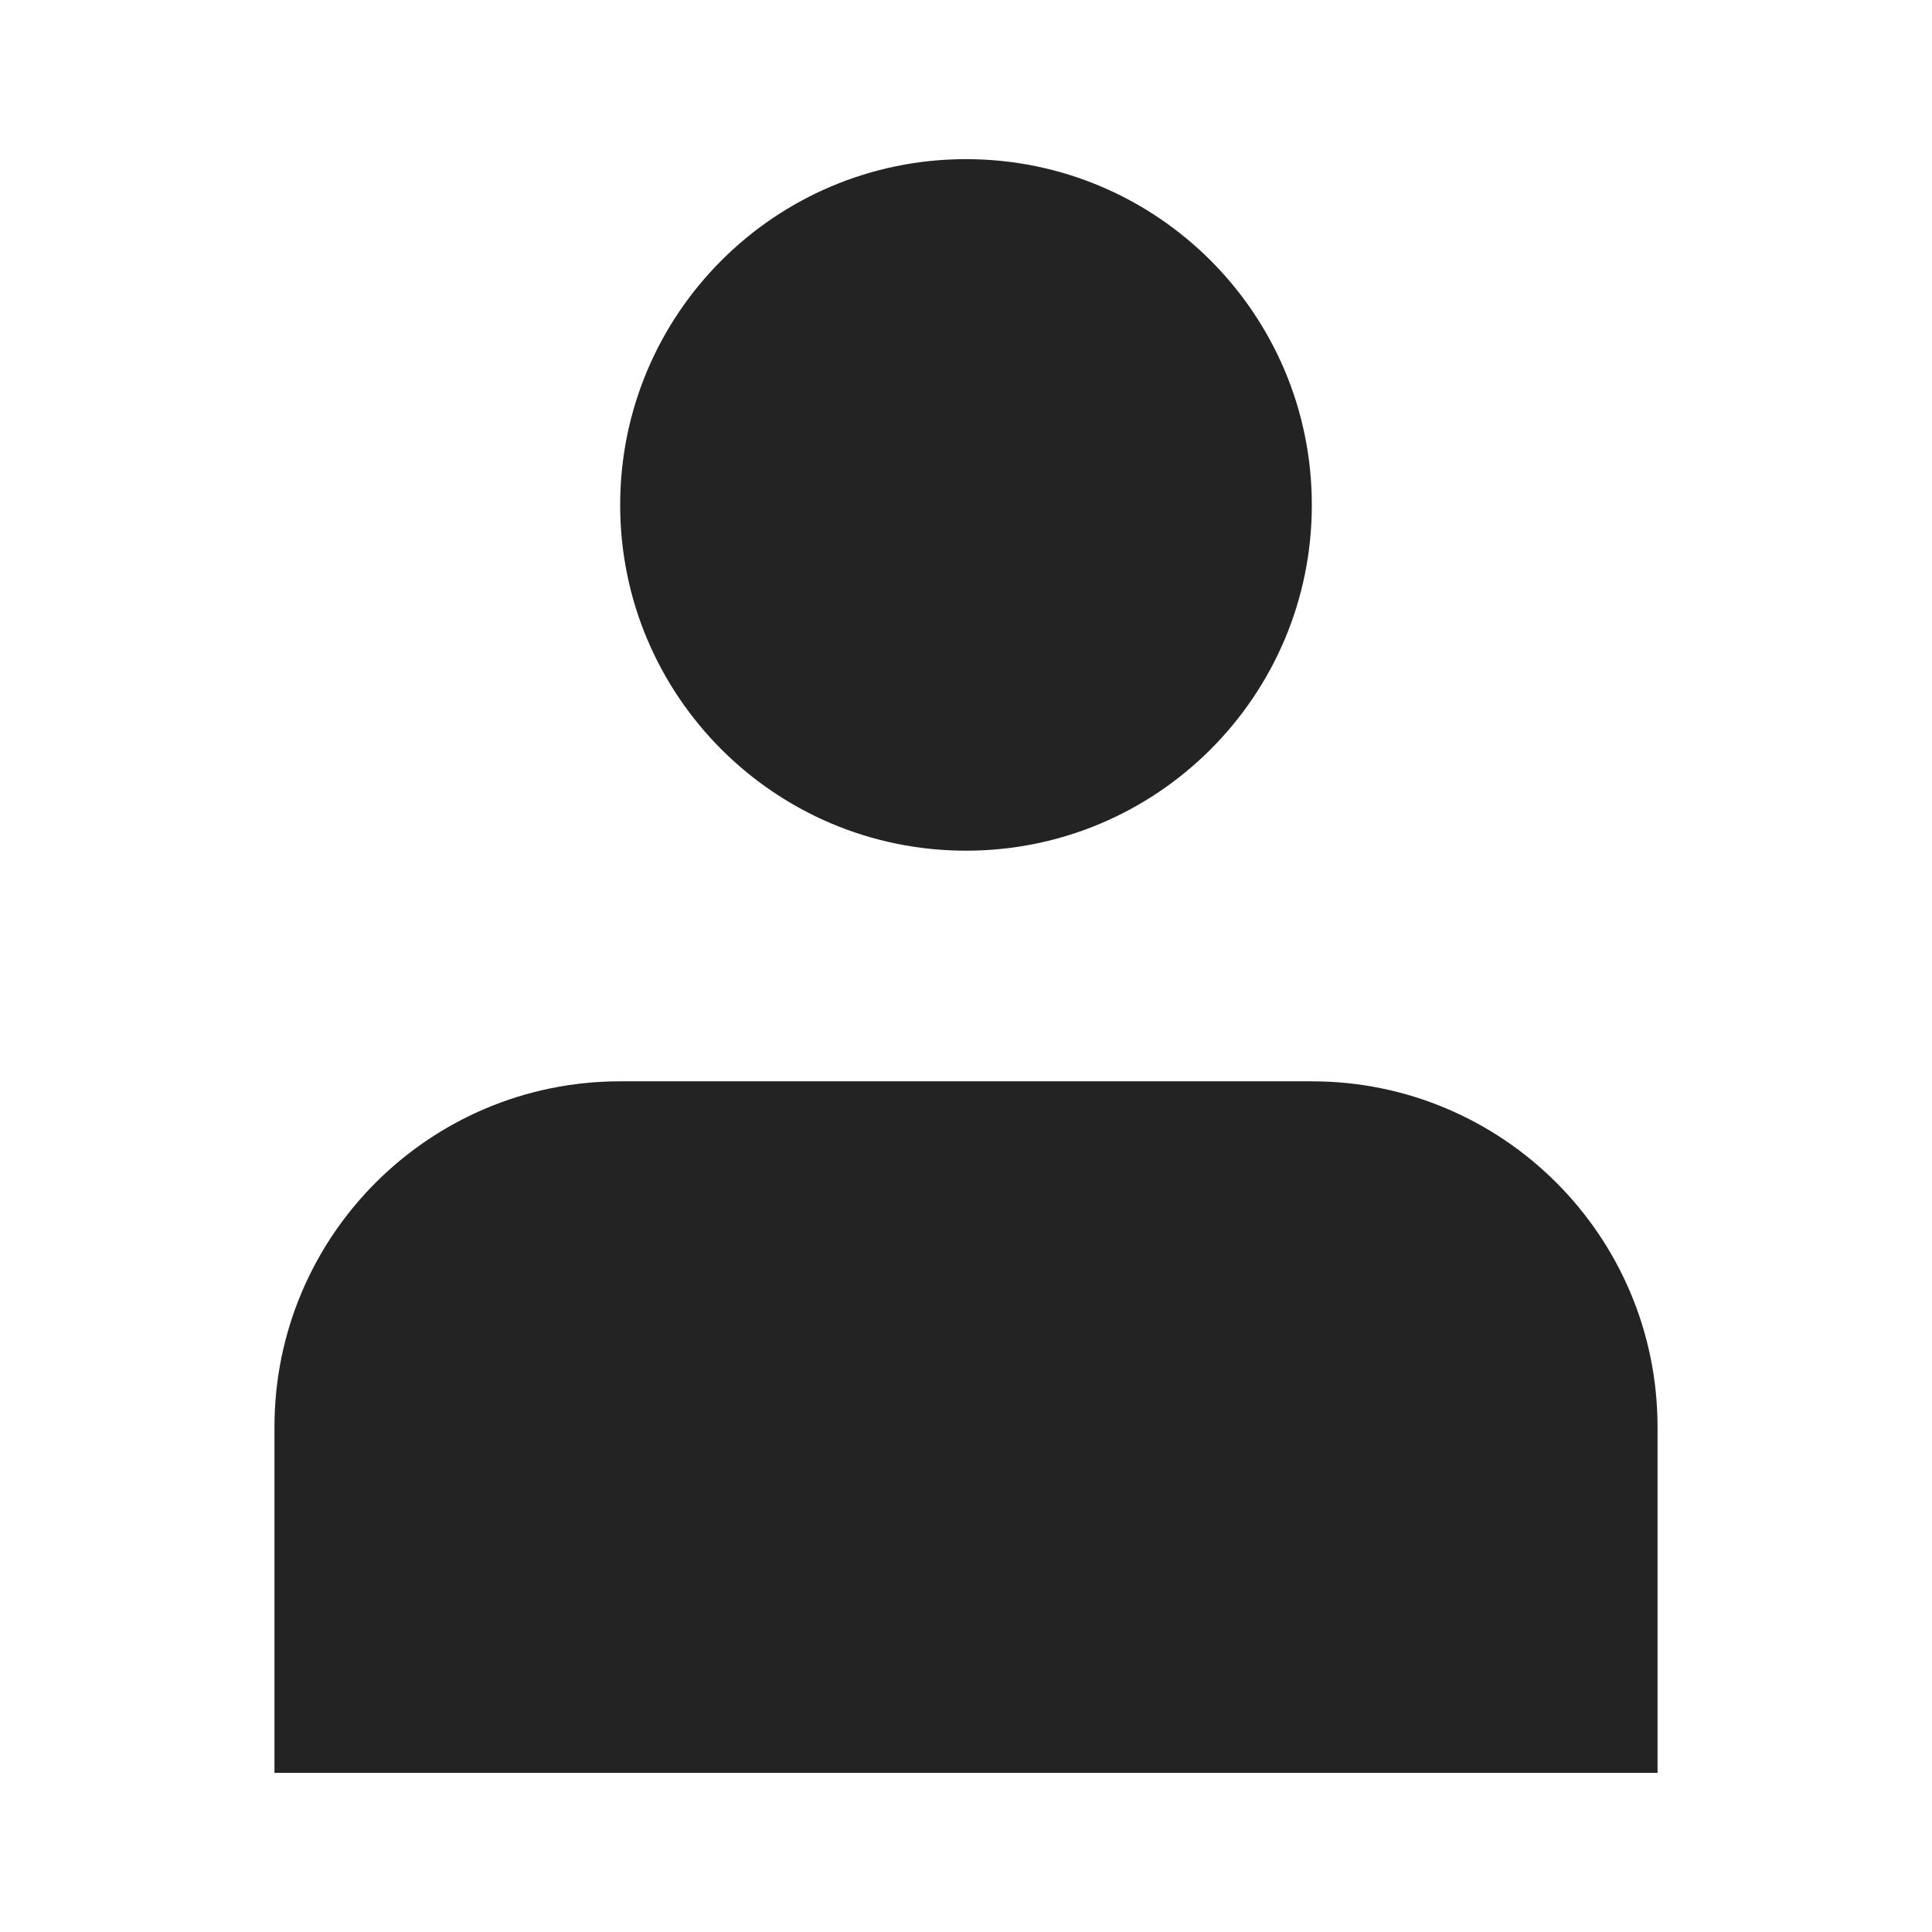 <svg width="16" height="16" viewBox="0 0 16 16" fill="none" xmlns="http://www.w3.org/2000/svg">
<path d="M8 7.045C9.582 7.045 10.864 5.763 10.864 4.182C10.864 2.6 9.582 1.318 8 1.318C6.418 1.318 5.136 2.6 5.136 4.182C5.136 5.763 6.418 7.045 8 7.045Z" fill="#232323"/>
<path d="M13.727 11.818C13.727 10.237 12.445 8.955 10.864 8.955H5.136C3.555 8.955 2.273 10.237 2.273 11.818V14.682H13.727V11.818Z" fill="#232323"/>
</svg>
